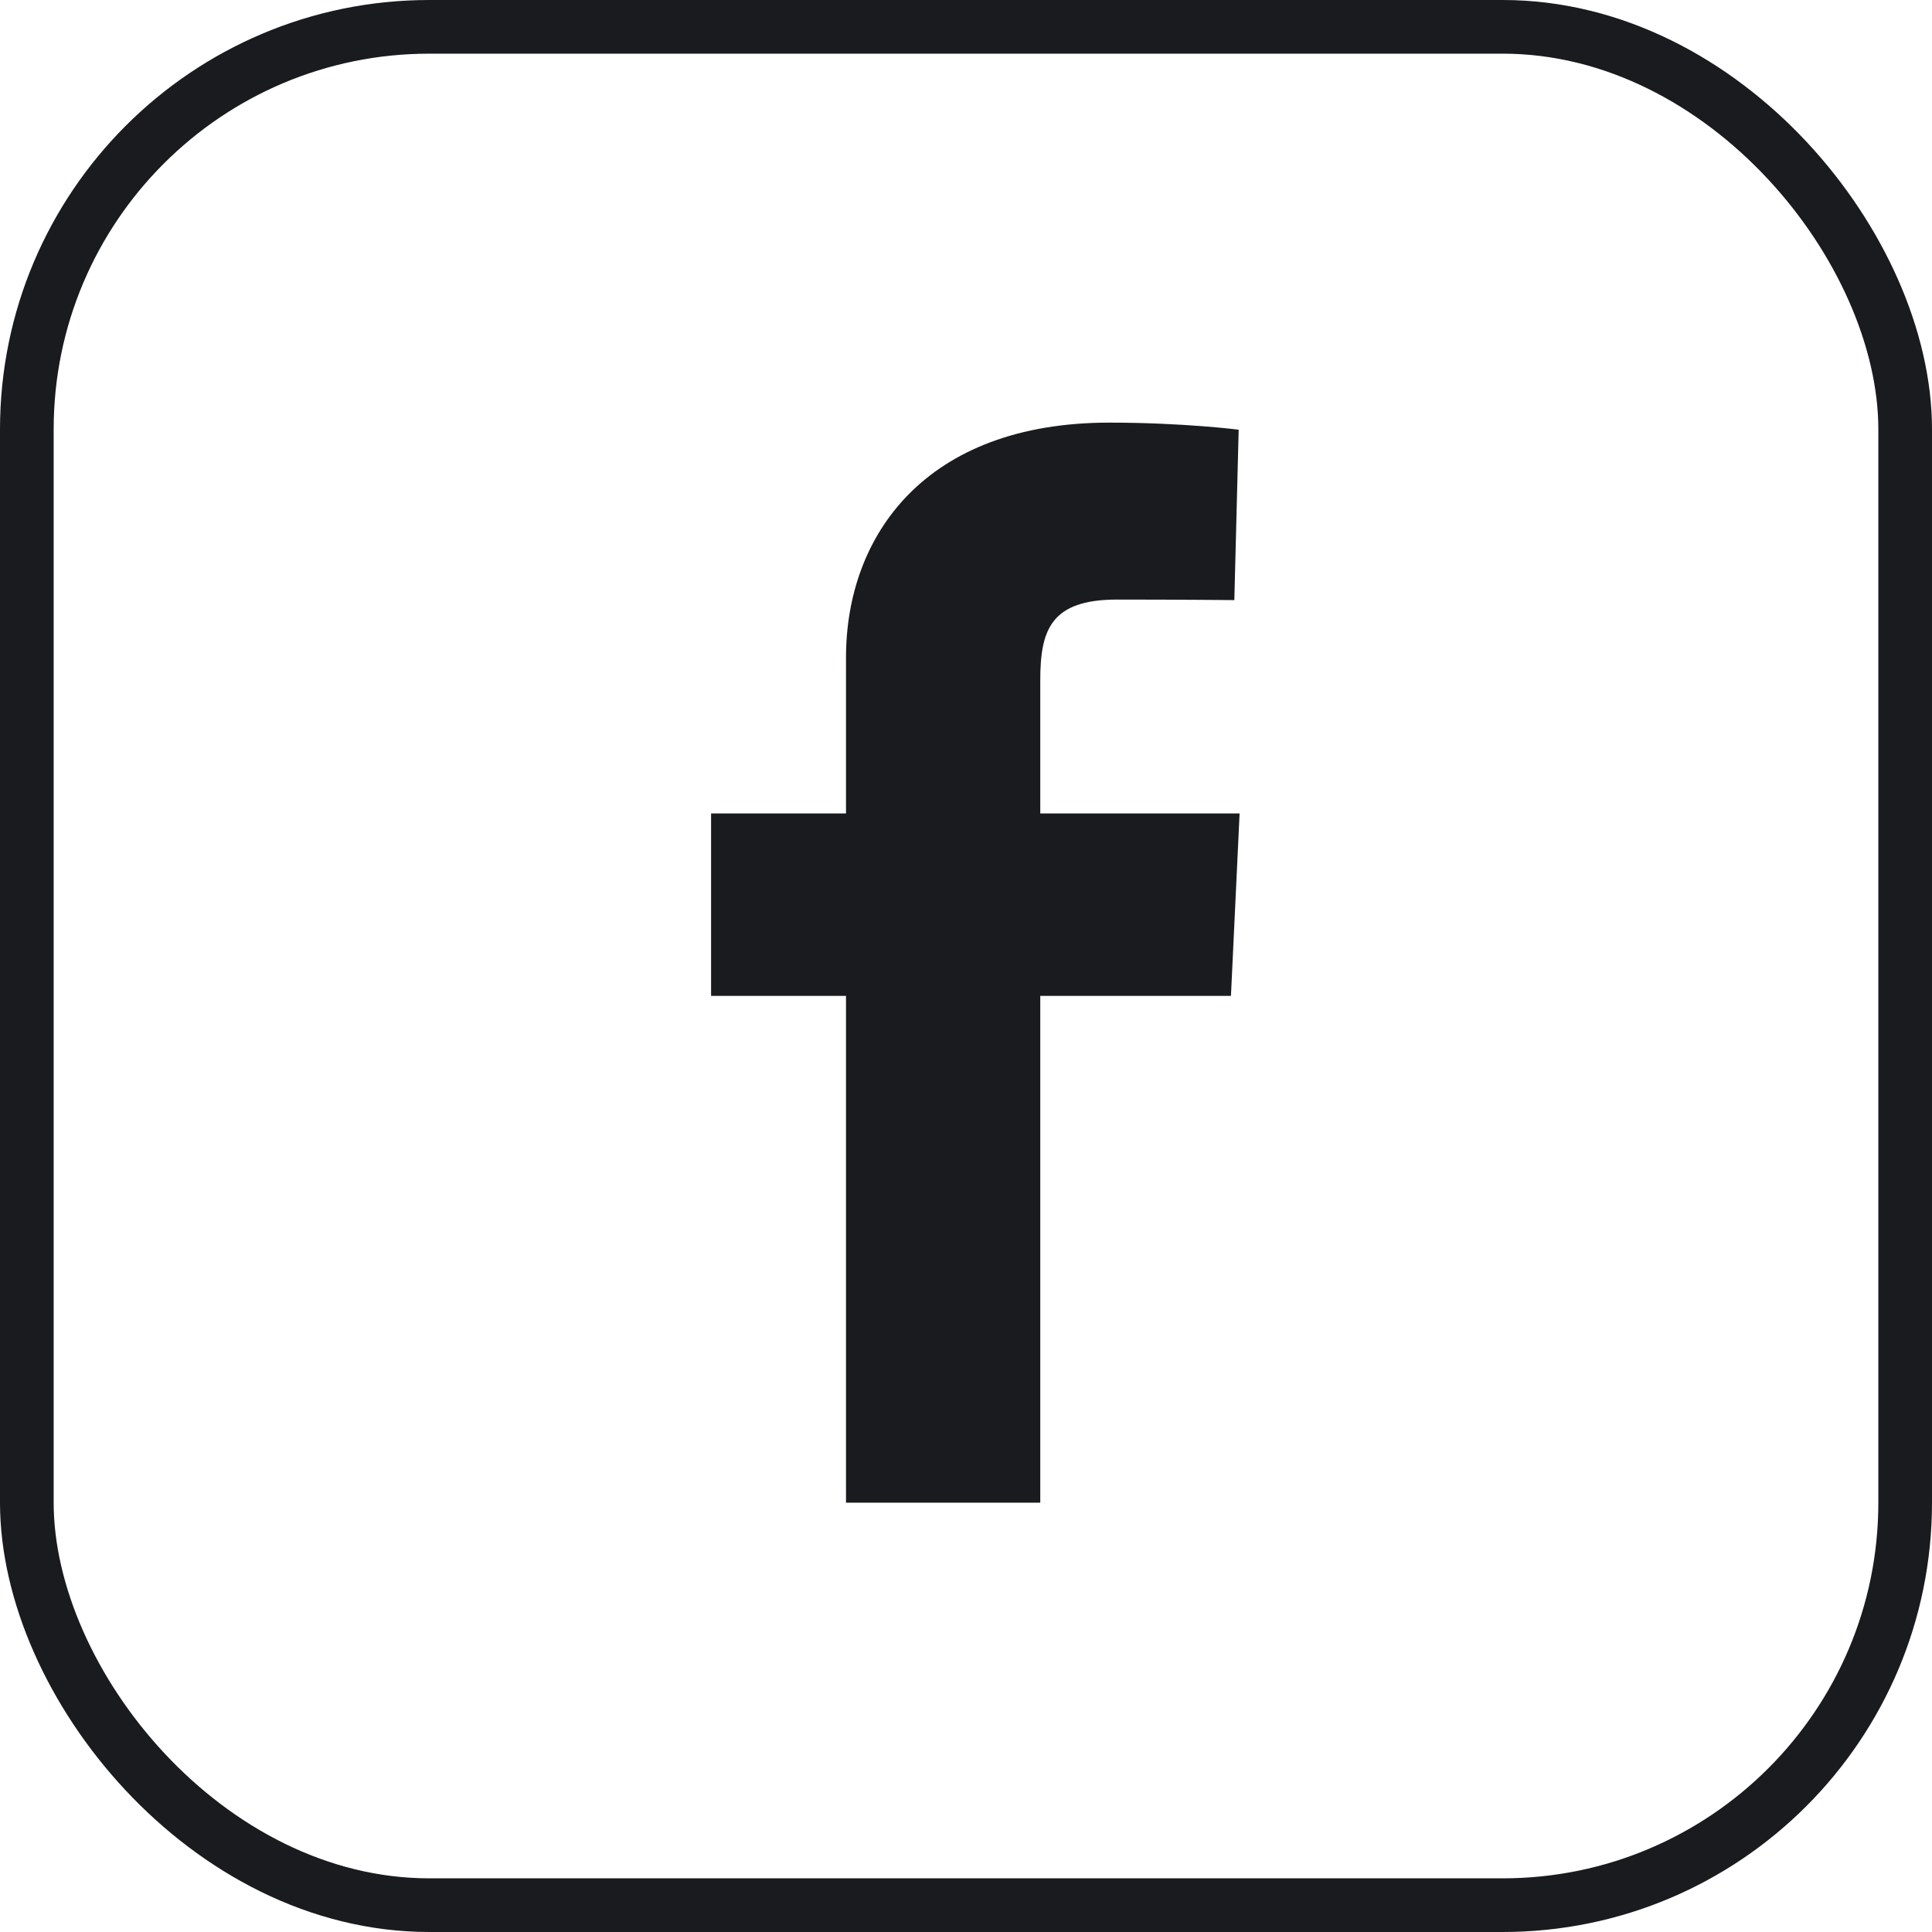 <svg width="36" height="36" viewBox="0 0 36 36" fill="none" xmlns="http://www.w3.org/2000/svg">
<path d="M15.764 28V18.557H13.25V15.157H15.764V12.253C15.764 9.971 17.249 7.875 20.671 7.875C22.056 7.875 23.081 8.007 23.081 8.007L23 11.182C23 11.182 21.956 11.172 20.815 11.172C19.581 11.172 19.384 11.737 19.384 12.674V15.157H23.098L22.937 18.557H19.384V28H15.764Z" fill="#1A1B1F"/>
<rect x="0.5" y="0.5" width="35" height="35" rx="7.5" stroke="#1A1B1F"/>
</svg>
